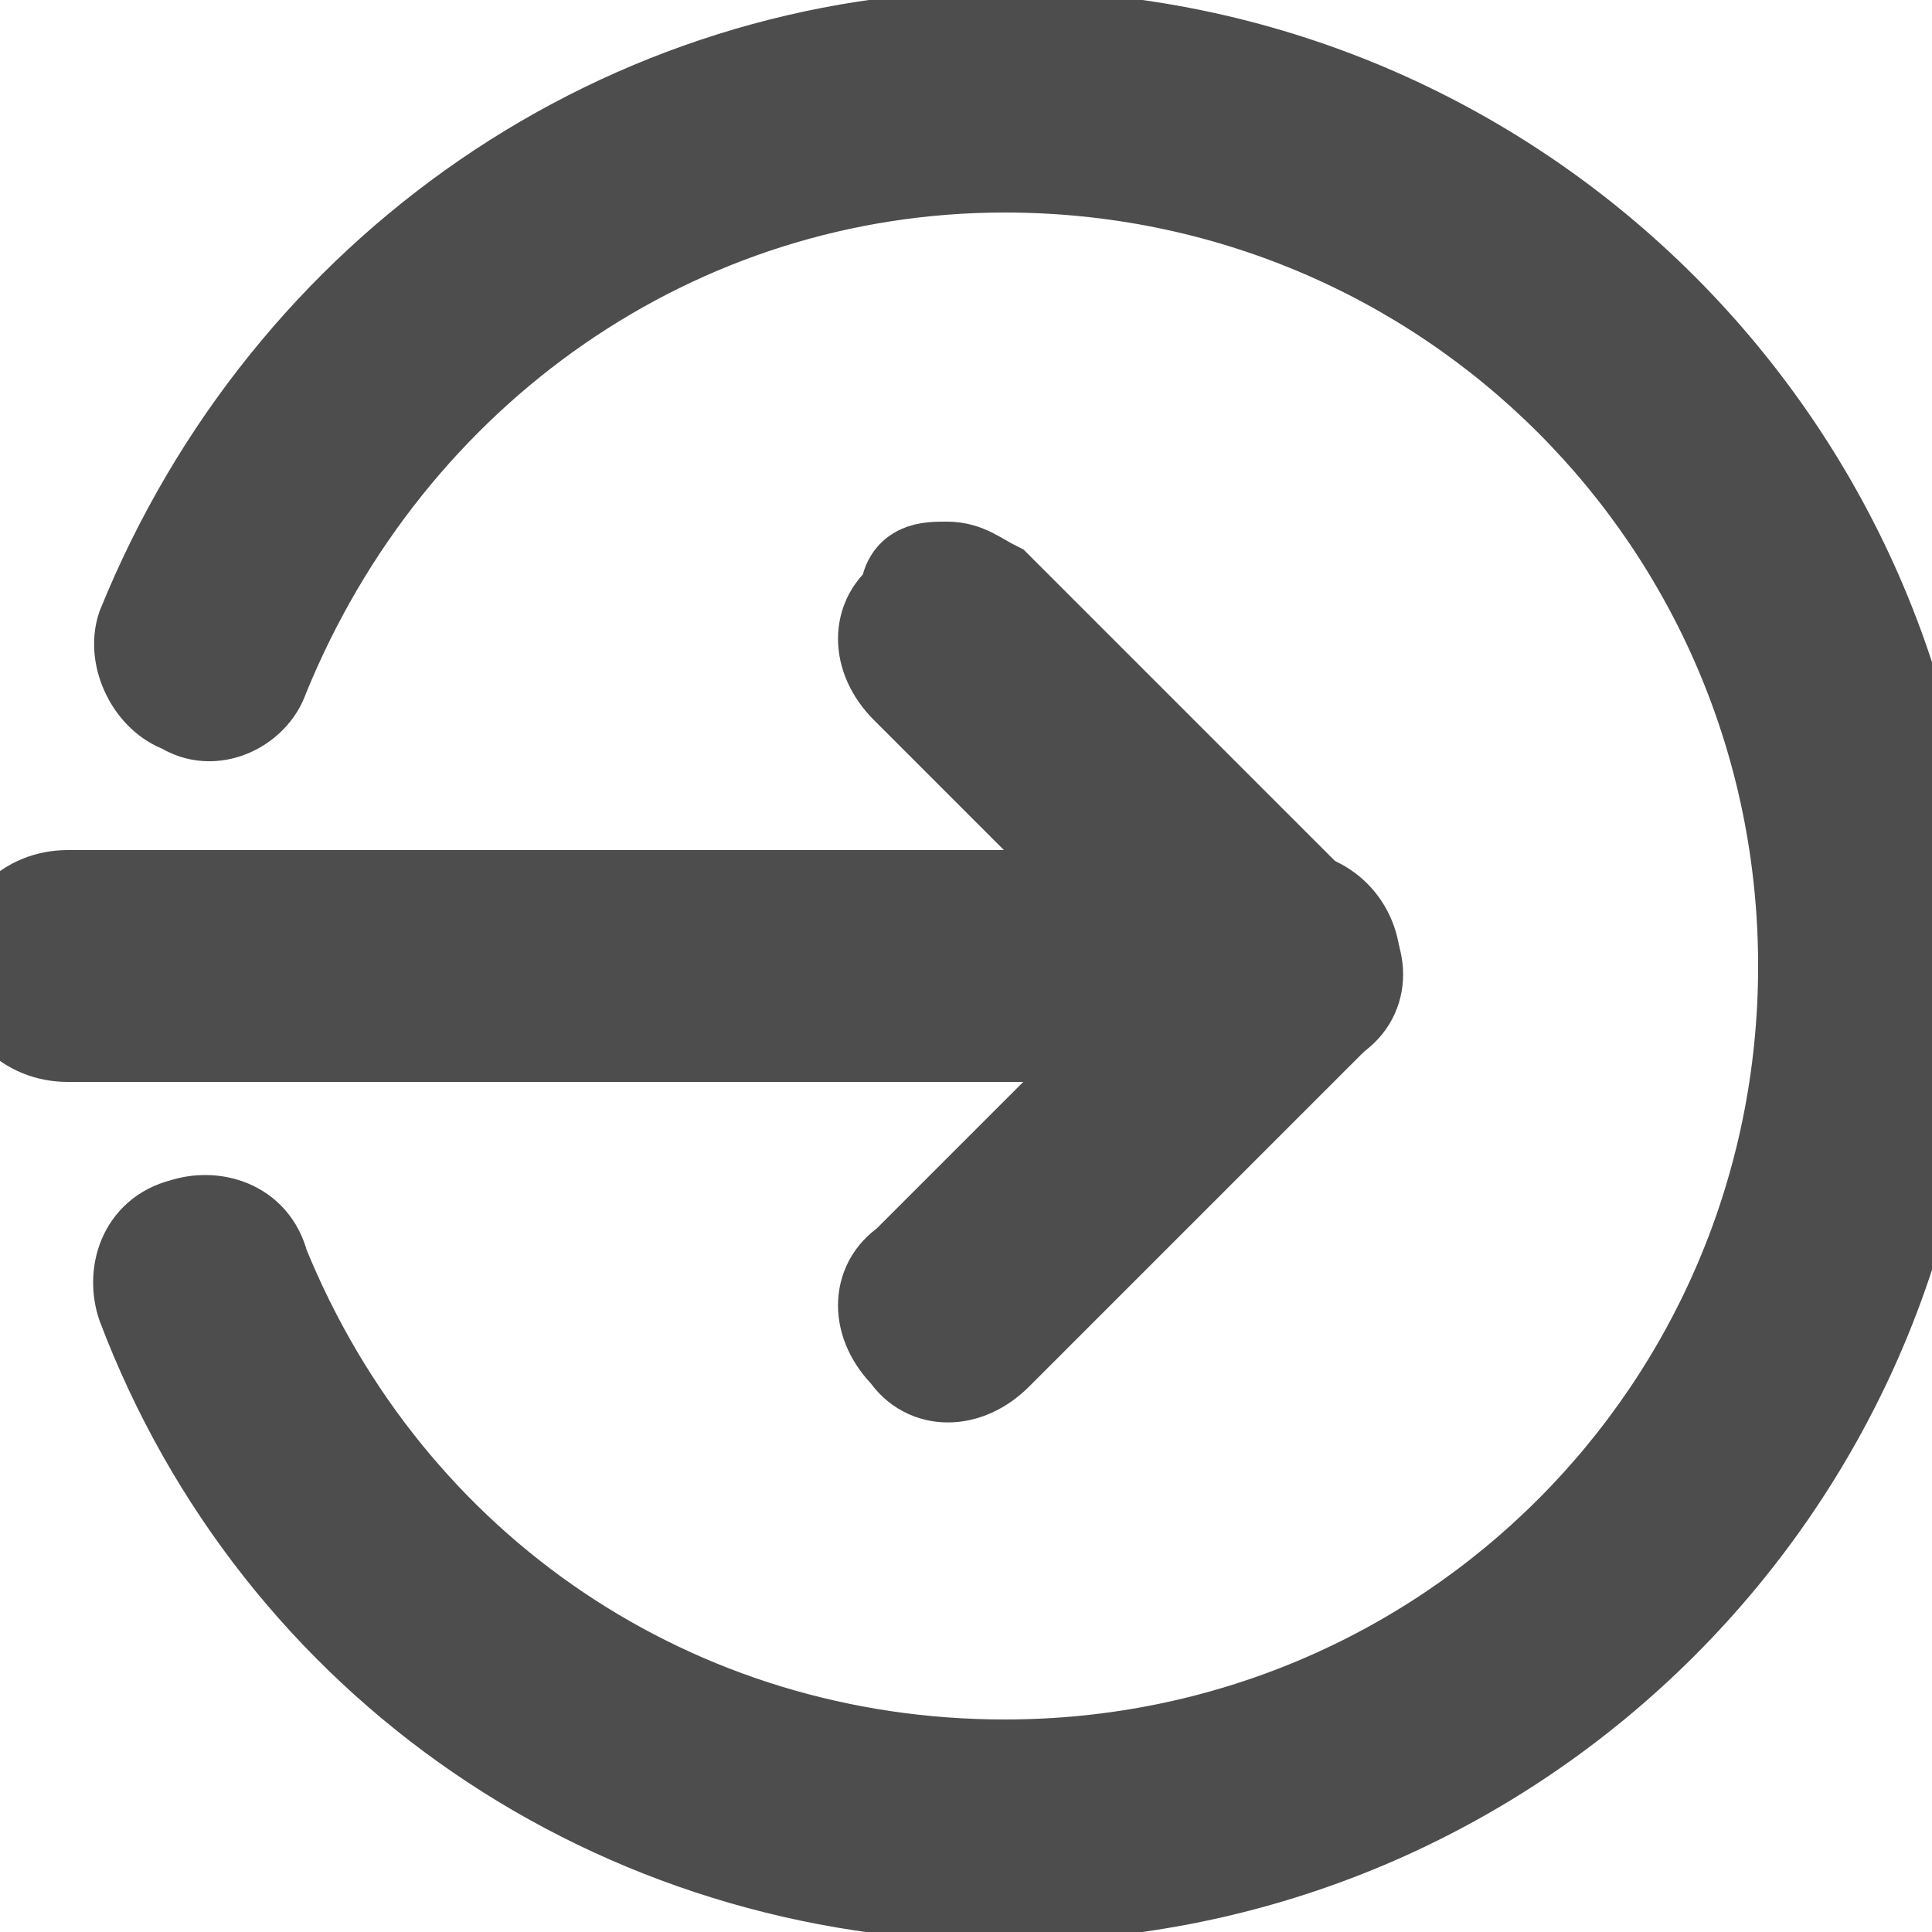 <?xml version="1.0" encoding="utf-8"?>
<!-- Generator: Adobe Illustrator 21.0.0, SVG Export Plug-In . SVG Version: 6.00 Build 0)  -->
<svg version="1.1" id="Calque_1" xmlns="http://www.w3.org/2000/svg" xmlns:xlink="http://www.w3.org/1999/xlink" x="0px" y="0px"
	 viewBox="0 0 20 20" style="enable-background:new 0 0 20 20;" xml:space="preserve">
<style type="text/css">
	.st0{fill:#4D4D4D;stroke:#4D4D4D;stroke-miterlimit:10;}
</style>
<g>
	<g>
		<path class="st0" d="M0.7,9.3h12.6c0.4,0,0.7,0.3,0.7,0.7s-0.3,0.7-0.7,0.7H0.7C0.3,10.7,0,10.4,0,10S0.3,9.3,0.7,9.3z"/>
		<path class="st0" d="M9.8,5.9c0.2,0,0.3,0.1,0.5,0.2l3.5,3.5c0.3,0.3,0.3,0.7,0,0.9l-3.5,3.5c-0.3,0.3-0.7,0.3-0.9,0
			c-0.3-0.3-0.3-0.7,0-0.9l3-3l-3-3c-0.3-0.3-0.3-0.7,0-0.9C9.4,5.9,9.6,5.9,9.8,5.9z"/>
		<path class="st0" d="M10.4,0.4c5.3,0,9.6,4.3,9.6,9.6s-4.3,9.6-9.6,9.6c-4,0-7.5-2.4-8.9-6.1c-0.1-0.3,0-0.7,0.4-0.8
			c0.3-0.1,0.7,0,0.8,0.4c1.3,3.2,4.3,5.2,7.7,5.2c4.6,0,8.3-3.7,8.3-8.3S15,1.7,10.4,1.7C7,1.7,4,3.8,2.7,7
			C2.6,7.3,2.2,7.5,1.9,7.3C1.6,7.2,1.4,6.8,1.5,6.5C3,2.8,6.5,0.4,10.4,0.4z"/>
	</g>
</g>
</svg>
